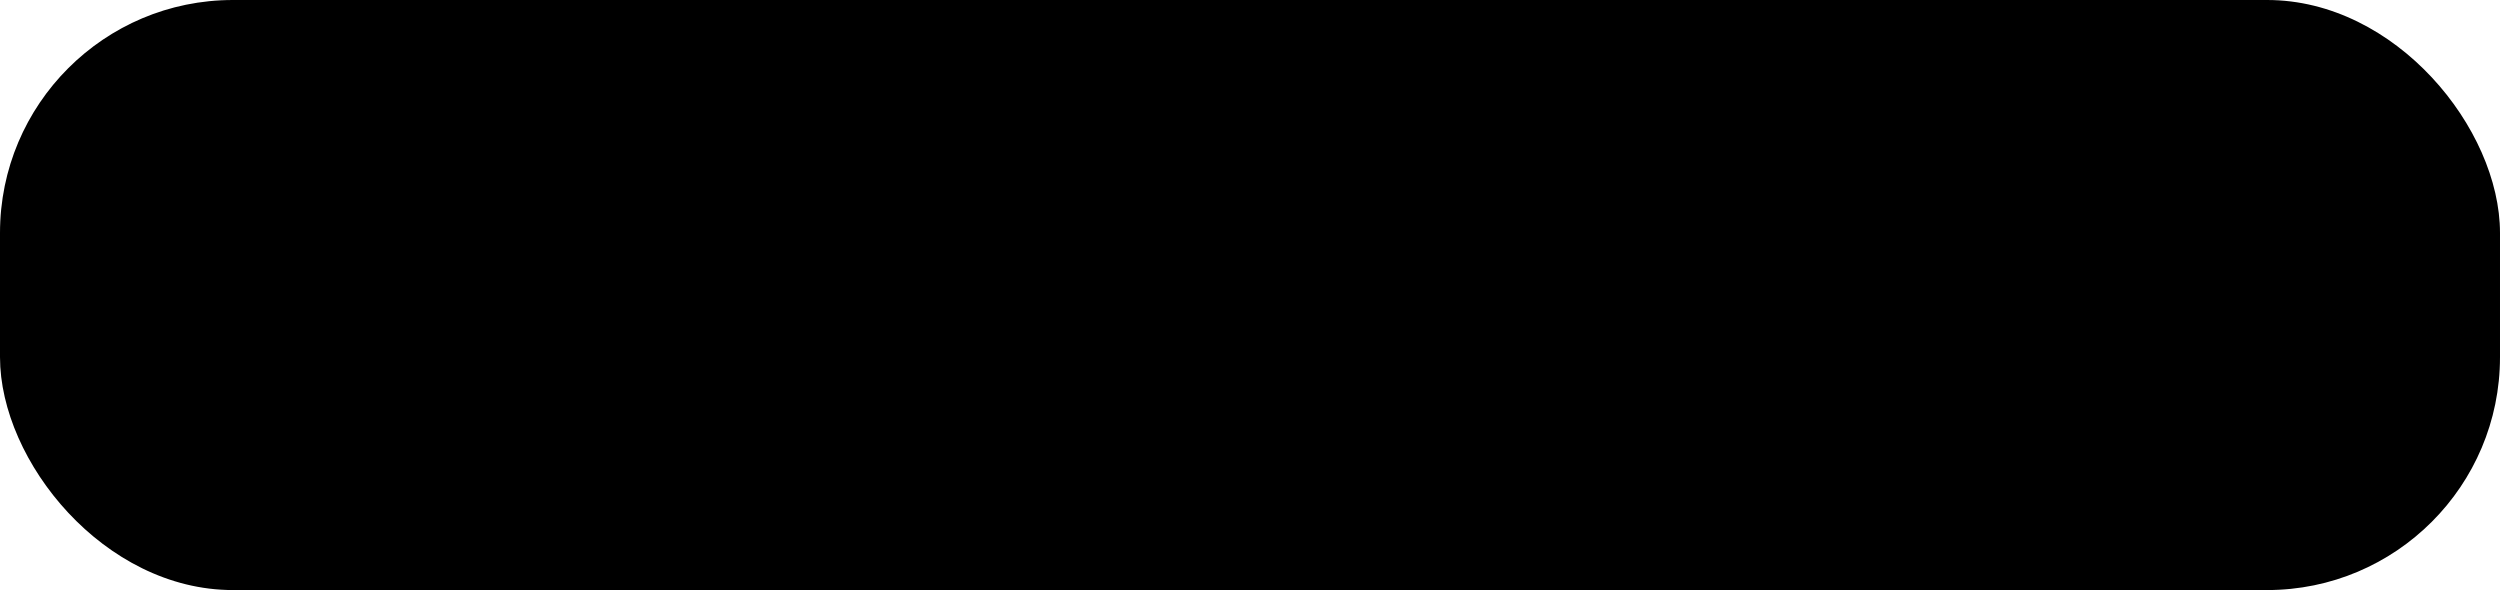 <svg width="161" height="38" viewBox="0 0 161 38" fill="none" xmlns="http://www.w3.org/2000/svg">
<rect width="161" height="38" rx="15" fill="#DABE93" style="fill:#DABE93;fill:color(display-p3 0.855 0.745 0.577);fill-opacity:1;"/>
<path d="M14.471 11.736C13.97 11.432 13.341 11.422 12.829 11.706C12.318 11.991 12 12.526 12 13.109V24.892C12 25.475 12.318 26.011 12.829 26.295C13.341 26.58 13.97 26.566 14.471 26.265L24.221 20.373C24.706 20.082 25 19.563 25 19.001C25 18.438 24.706 17.923 24.221 17.628L14.471 11.736Z" fill="#684816" style="fill:#684816;fill:color(display-p3 0.408 0.282 0.086);fill-opacity:1;"/>
<path d="M50.997 7.325H53.072V29.975H50.997V7.325ZM41.147 9.075C42.263 9.075 43.247 9.4 44.097 10.05C44.963 10.683 45.638 11.592 46.122 12.775C46.622 13.958 46.872 15.35 46.872 16.95C46.872 18.55 46.622 19.942 46.122 21.125C45.638 22.308 44.963 23.225 44.097 23.875C43.247 24.525 42.263 24.85 41.147 24.85C40.03 24.85 39.038 24.525 38.172 23.875C37.305 23.225 36.622 22.308 36.122 21.125C35.638 19.942 35.397 18.55 35.397 16.95C35.397 15.35 35.638 13.958 36.122 12.775C36.622 11.592 37.305 10.683 38.172 10.05C39.038 9.4 40.03 9.075 41.147 9.075ZM41.147 10.925C40.397 10.925 39.738 11.175 39.172 11.675C38.622 12.158 38.188 12.858 37.872 13.775C37.555 14.675 37.397 15.733 37.397 16.95C37.397 18.167 37.555 19.233 37.872 20.15C38.188 21.05 38.622 21.75 39.172 22.25C39.738 22.75 40.397 23 41.147 23C41.88 23 42.522 22.75 43.072 22.25C43.638 21.75 44.08 21.05 44.397 20.15C44.713 19.233 44.872 18.167 44.872 16.95C44.872 15.733 44.713 14.675 44.397 13.775C44.08 12.858 43.638 12.158 43.072 11.675C42.522 11.175 41.88 10.925 41.147 10.925ZM57.27 18.55H58.87C60.353 18.55 61.62 18.542 62.67 18.525C63.736 18.492 64.703 18.433 65.57 18.35C66.453 18.267 67.345 18.142 68.245 17.975L68.445 19.675C67.761 19.792 67.087 19.892 66.42 19.975C65.753 20.042 65.053 20.092 64.32 20.125C63.587 20.158 62.778 20.183 61.895 20.2C61.011 20.217 60.003 20.225 58.87 20.225H57.27V18.55ZM57.22 8.7H66.945V15.1H59.32V19.55H57.27V13.5H64.895V10.375H57.22V8.7ZM72.845 7.35H74.92V21.25H72.845V7.35ZM68.445 10.7H73.32V12.375H68.445V10.7ZM68.445 15.375H73.32V17.075H68.445V15.375ZM59.795 22.45H74.92V29.975H72.845V24.15H59.795V22.45ZM89.368 15H95.643V16.7H89.368V15ZM83.893 9.275H85.593V13.325C85.593 14.575 85.434 15.808 85.118 17.025C84.818 18.242 84.385 19.375 83.818 20.425C83.251 21.475 82.585 22.408 81.818 23.225C81.068 24.042 80.243 24.692 79.343 25.175L78.043 23.5C78.876 23.1 79.643 22.542 80.343 21.825C81.059 21.108 81.684 20.292 82.218 19.375C82.751 18.442 83.159 17.467 83.443 16.45C83.743 15.417 83.893 14.375 83.893 13.325V9.275ZM84.318 9.275H85.993V13.325C85.993 14.342 86.135 15.35 86.418 16.35C86.718 17.35 87.135 18.292 87.668 19.175C88.201 20.042 88.818 20.817 89.518 21.5C90.234 22.183 91.001 22.717 91.818 23.1L90.568 24.775C89.668 24.308 88.835 23.683 88.068 22.9C87.301 22.117 86.635 21.217 86.068 20.2C85.518 19.183 85.085 18.092 84.768 16.925C84.468 15.758 84.318 14.558 84.318 13.325V9.275ZM94.618 7.325H96.668V29.975H94.618V7.325ZM105.182 25.35H125.682V27.075H105.182V25.35ZM114.357 19.925H116.407V25.85H114.357V19.925ZM107.582 8.925H109.657V12.95H121.157V8.925H123.207V20.5H107.582V8.925ZM109.657 14.65V18.8H121.157V14.65H109.657ZM143.405 7.325H145.48V29.95H143.405V7.325ZM136.78 9.775H138.83C138.83 11.408 138.63 12.983 138.23 14.5C137.847 16.017 137.239 17.458 136.405 18.825C135.572 20.175 134.489 21.433 133.155 22.6C131.822 23.767 130.205 24.808 128.305 25.725L127.205 24.05C129.389 23 131.189 21.775 132.605 20.375C134.022 18.975 135.072 17.417 135.755 15.7C136.439 13.967 136.78 12.1 136.78 10.1V9.775ZM128.255 9.775H137.655V11.45H128.255V9.775Z" fill="#684816" style="fill:#684816;fill:color(display-p3 0.409 0.282 0.086);fill-opacity:1;"/>
</svg>
